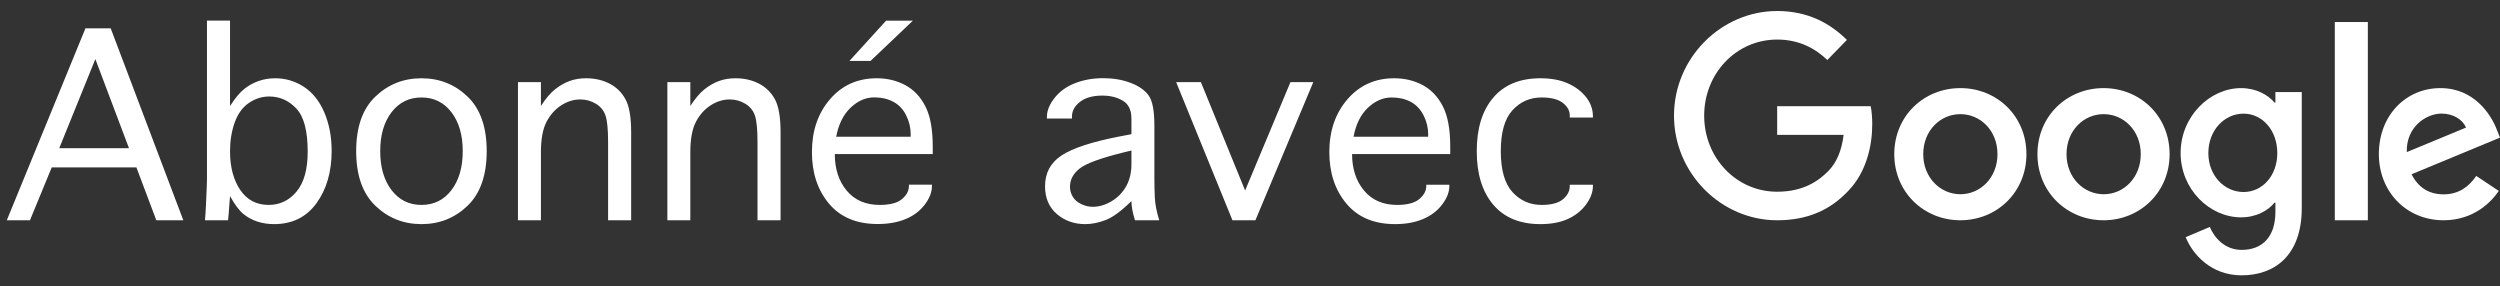 <?xml version="1.0" encoding="UTF-8"?>
<svg width="227px" height="26px" viewBox="0 0 227 26" version="1.1" xmlns="http://www.w3.org/2000/svg" xmlns:xlink="http://www.w3.org/1999/xlink">
    <rect x="0" y="0" width="227" height="26" fill="#333333" stroke="none"/>
    <!-- Generator: Sketch 51.3 (57544) - http://www.bohemiancoding.com/sketch -->
    <title>SwG-TR-WOB</title>
    <desc>Created with Sketch.</desc>
    <defs></defs>
    <g id="SwG-TR-WOB" stroke="none" stroke-width="1" fill="none" fill-rule="evenodd">
        <path d="M2.72,20 L0.617,20 L7.76,2.57 L10.051,2.57 L16.646,20 L14.193,20 L12.387,15.202 L4.696,15.202 L2.72,20 Z M5.379,13.459 L11.713,13.459 L8.658,5.364 L5.379,13.459 Z M20.706,20 L18.613,20 C18.649,19.587 18.68,19.085 18.707,18.495 C18.734,17.905 18.755,17.423 18.77,17.049 C18.785,16.674 18.793,16.421 18.793,16.289 L18.793,1.87 L20.886,1.87 L20.886,9.632 C21.341,8.919 21.77,8.403 22.171,8.082 C22.572,7.762 23.009,7.519 23.483,7.354 C23.956,7.19 24.456,7.107 24.983,7.107 C25.935,7.107 26.808,7.368 27.602,7.889 C28.396,8.41 29.012,9.187 29.453,10.221 C29.893,11.254 30.113,12.414 30.113,13.702 C30.113,15.607 29.653,17.191 28.734,18.455 C27.815,19.718 26.531,20.35 24.884,20.35 C24.345,20.35 23.839,20.273 23.366,20.117 C22.893,19.961 22.47,19.732 22.099,19.429 C21.728,19.127 21.323,18.586 20.886,17.808 L20.814,18.715 C20.784,19.218 20.748,19.647 20.706,20 Z M20.886,13.729 C20.886,15.154 21.193,16.324 21.807,17.237 C22.421,18.151 23.282,18.607 24.39,18.607 C25.408,18.607 26.254,18.203 26.928,17.395 C27.602,16.586 27.939,15.376 27.939,13.765 C27.939,11.884 27.594,10.58 26.906,9.852 C26.217,9.124 25.396,8.761 24.444,8.761 C23.779,8.761 23.159,8.96 22.584,9.358 C22.009,9.756 21.582,10.351 21.304,11.141 C21.025,11.932 20.886,12.795 20.886,13.729 Z M38.271,20.35 C36.636,20.35 35.239,19.793 34.08,18.679 C32.921,17.565 32.341,15.912 32.341,13.72 C32.341,11.534 32.921,9.885 34.08,8.774 C35.239,7.663 36.636,7.107 38.271,7.107 C39.906,7.107 41.302,7.663 42.458,8.774 C43.614,9.885 44.192,11.534 44.192,13.72 C44.192,15.912 43.614,17.565 42.458,18.679 C41.302,19.793 39.906,20.35 38.271,20.35 Z M38.271,18.607 C39.397,18.607 40.303,18.16 40.989,17.264 C41.674,16.369 42.017,15.187 42.017,13.72 C42.017,12.258 41.674,11.082 40.989,10.189 C40.303,9.297 39.397,8.85 38.271,8.85 C37.145,8.85 36.239,9.297 35.553,10.189 C34.867,11.082 34.524,12.258 34.524,13.72 C34.524,15.187 34.867,16.369 35.553,17.264 C36.239,18.16 37.145,18.607 38.271,18.607 Z M49.115,20 L47.031,20 L47.031,7.458 L49.115,7.458 L49.115,9.623 C49.558,8.94 49.988,8.434 50.404,8.105 C50.821,7.775 51.255,7.527 51.707,7.359 C52.159,7.191 52.664,7.107 53.221,7.107 C54.006,7.107 54.711,7.268 55.337,7.588 C55.963,7.909 56.448,8.382 56.792,9.008 C57.137,9.634 57.309,10.635 57.309,12.013 L57.309,20 L55.215,20 L55.215,12.911 C55.215,11.791 55.141,10.996 54.991,10.526 C54.841,10.056 54.549,9.689 54.115,9.425 C53.681,9.162 53.209,9.03 52.7,9.03 C52.089,9.03 51.506,9.21 50.952,9.569 C50.398,9.929 49.954,10.43 49.618,11.074 C49.283,11.718 49.115,12.639 49.115,13.837 L49.115,20 Z M62.681,20 L60.597,20 L60.597,7.458 L62.681,7.458 L62.681,9.623 C63.125,8.94 63.554,8.434 63.971,8.105 C64.387,7.775 64.821,7.527 65.273,7.359 C65.726,7.191 66.23,7.107 66.787,7.107 C67.572,7.107 68.277,7.268 68.903,7.588 C69.529,7.909 70.014,8.382 70.359,9.008 C70.703,9.634 70.875,10.635 70.875,12.013 L70.875,20 L68.782,20 L68.782,12.911 C68.782,11.791 68.707,10.996 68.557,10.526 C68.407,10.056 68.115,9.689 67.681,9.425 C67.247,9.162 66.775,9.03 66.266,9.03 C65.655,9.03 65.073,9.21 64.519,9.569 C63.965,9.929 63.52,10.43 63.185,11.074 C62.849,11.718 62.681,12.639 62.681,13.837 L62.681,20 Z M82.528,16.766 L84.621,16.766 L84.621,16.891 C84.621,17.448 84.4,18.016 83.956,18.594 C83.513,19.172 82.929,19.608 82.204,19.901 C81.48,20.195 80.644,20.341 79.698,20.341 C77.781,20.341 76.306,19.724 75.273,18.491 C74.24,17.257 73.723,15.696 73.723,13.81 C73.723,11.881 74.27,10.282 75.363,9.012 C76.456,7.742 77.871,7.107 79.608,7.107 C80.554,7.107 81.414,7.313 82.187,7.723 C82.959,8.133 83.57,8.774 84.019,9.646 C84.469,10.517 84.693,11.737 84.693,13.307 L84.693,13.989 L75.799,13.989 C75.799,15.337 76.16,16.444 76.881,17.309 C77.603,18.175 78.602,18.607 79.878,18.607 C80.806,18.607 81.48,18.431 81.899,18.077 C82.318,17.724 82.528,17.329 82.528,16.891 L82.528,16.766 Z M75.924,12.417 L82.69,12.417 L82.69,12.166 C82.69,11.585 82.552,11.019 82.276,10.468 C82.001,9.917 81.613,9.508 81.113,9.241 C80.613,8.975 80.039,8.841 79.392,8.841 C78.608,8.841 77.888,9.154 77.232,9.78 C76.576,10.406 76.14,11.285 75.924,12.417 Z M77.128,5.535 L80.453,1.879 L82.887,1.879 L79.042,5.535 L77.128,5.535 Z M103.057,20 C102.842,19.323 102.734,18.742 102.734,18.257 C101.817,19.161 101.036,19.736 100.389,19.982 C99.742,20.228 99.122,20.35 98.529,20.35 C97.535,20.35 96.68,20.045 95.964,19.434 C95.248,18.823 94.89,17.982 94.89,16.909 C94.89,15.699 95.395,14.765 96.404,14.106 C97.414,13.447 99.149,12.878 101.611,12.399 L102.734,12.184 L102.734,10.764 C102.734,9.997 102.475,9.458 101.957,9.147 C101.439,8.835 100.817,8.68 100.092,8.68 C99.224,8.68 98.547,8.87 98.062,9.25 C97.577,9.631 97.334,10.075 97.334,10.584 L97.334,10.764 L95.061,10.764 L95.061,10.602 C95.061,10.045 95.295,9.472 95.762,8.882 C96.229,8.292 96.851,7.847 97.626,7.548 C98.402,7.248 99.251,7.098 100.173,7.098 C101.084,7.098 101.913,7.241 102.662,7.525 C103.411,7.81 103.957,8.193 104.302,8.675 C104.646,9.157 104.818,10.063 104.818,11.393 L104.818,16.271 C104.818,16.805 104.832,17.365 104.859,17.952 C104.886,18.539 105.019,19.221 105.258,20 L103.057,20 Z M102.734,13.666 L102.105,13.819 C99.985,14.34 98.629,14.832 98.039,15.297 C97.449,15.761 97.154,16.313 97.154,16.954 C97.154,17.284 97.241,17.591 97.415,17.875 C97.589,18.16 97.848,18.381 98.192,18.54 C98.537,18.699 98.879,18.778 99.221,18.778 C99.802,18.778 100.375,18.607 100.941,18.266 C101.507,17.925 101.948,17.469 102.262,16.9 C102.577,16.331 102.734,15.67 102.734,14.915 L102.734,13.666 Z M111.907,20 L106.795,7.458 L109.041,7.458 L113.057,17.296 L117.172,7.458 L119.247,7.458 L113.991,20 L111.907,20 Z M129.507,16.775 L131.601,16.775 L131.601,16.891 C131.601,17.442 131.379,18.007 130.936,18.585 C130.493,19.163 129.909,19.602 129.184,19.901 C128.459,20.201 127.624,20.35 126.677,20.35 C124.772,20.35 123.301,19.732 122.261,18.495 C121.222,17.258 120.703,15.696 120.703,13.81 C120.703,11.881 121.252,10.282 122.351,9.012 C123.45,7.742 124.862,7.107 126.587,7.107 C127.54,7.107 128.402,7.313 129.175,7.723 C129.947,8.133 130.558,8.776 131.008,9.65 C131.457,10.524 131.681,11.74 131.681,13.298 L131.681,13.989 L122.769,13.989 C122.769,15.331 123.131,16.436 123.856,17.305 C124.581,18.173 125.581,18.607 126.857,18.607 C127.779,18.607 128.452,18.429 128.874,18.073 C129.296,17.716 129.507,17.323 129.507,16.891 L129.507,16.775 Z M122.904,12.417 L129.678,12.417 L129.678,12.175 C129.678,11.588 129.537,11.019 129.256,10.468 C128.974,9.917 128.586,9.509 128.092,9.246 C127.598,8.982 127.022,8.85 126.363,8.85 C125.584,8.85 124.865,9.162 124.206,9.785 C123.548,10.408 123.113,11.285 122.904,12.417 Z M142.535,16.775 L144.637,16.775 L144.637,16.891 C144.637,17.448 144.426,18.011 144.004,18.58 C143.581,19.149 143.027,19.587 142.341,19.892 C141.656,20.198 140.831,20.35 139.866,20.35 C138.015,20.35 136.59,19.763 135.59,18.589 C134.589,17.415 134.089,15.792 134.089,13.72 C134.089,11.654 134.589,10.035 135.59,8.864 C136.59,7.693 138.015,7.107 139.866,7.107 C140.831,7.107 141.656,7.259 142.341,7.561 C143.027,7.864 143.581,8.278 144.004,8.805 C144.426,9.333 144.637,9.92 144.637,10.566 L144.637,10.674 L142.535,10.674 L142.535,10.566 C142.559,10.111 142.359,9.711 141.937,9.367 C141.515,9.023 140.86,8.85 139.974,8.85 C138.926,8.85 138.047,9.235 137.337,10.005 C136.627,10.775 136.272,12.013 136.272,13.72 C136.272,15.433 136.627,16.676 137.337,17.448 C138.047,18.221 138.926,18.607 139.974,18.607 C140.86,18.607 141.509,18.435 141.919,18.091 C142.329,17.746 142.535,17.347 142.535,16.891 L142.535,16.775 Z" id="Abonné-avec" fill="#FFFFFF"></path>
        <g id="Group" transform="translate(152, 1)" fill="#FFFFFF" fill-rule="nonzero">
            <path d="M9.367,19 C4.277,19 0,14.735 0,9.5 C0,4.265 4.277,0 9.367,0 C12.185,0 14.19,1.133 15.698,2.622 L13.922,4.449 C12.84,3.408 11.372,2.592 9.367,2.592 C5.646,2.592 2.739,5.673 2.739,9.5 C2.739,13.327 5.646,16.408 9.367,16.408 C11.778,16.408 13.148,15.408 14.031,14.51 C14.755,13.765 15.222,12.704 15.4,11.245 L9.367,11.245 L9.367,8.643 L17.861,8.643 C17.95,9.102 18,9.663 18,10.265 C18,12.214 17.484,14.622 15.817,16.337 C14.19,18.071 12.126,19 9.367,19 Z" id="Shape"></path>
            <path d="M32,13 C32,16.456 29.31,19 26,19 C22.69,19 20,16.456 20,13 C20,9.524 22.69,7 26,7 C29.31,7 32,9.524 32,13 Z M29.371,13 C29.371,10.836 27.807,9.364 26,9.364 C24.193,9.364 22.629,10.846 22.629,13 C22.629,15.134 24.193,16.636 26,16.636 C27.807,16.636 29.371,15.144 29.371,13 Z" id="Shape"></path>
            <path d="M45,13 C45,16.456 42.31,19 39,19 C35.701,19 33,16.456 33,13 C33,9.524 35.69,7 39,7 C42.31,7 45,9.524 45,13 Z M42.381,13 C42.381,10.836 40.817,9.364 39.01,9.364 C37.203,9.364 35.64,10.846 35.64,13 C35.64,15.134 37.203,16.636 39.01,16.636 C40.817,16.646 42.381,15.144 42.381,13 Z" id="Shape"></path>
            <path d="M57,7.362 L57,17.893 C57,22.229 54.501,24 51.543,24 C48.757,24 47.091,22.092 46.46,20.535 L48.652,19.606 C49.044,20.565 50.002,21.69 51.543,21.69 C53.439,21.69 54.607,20.486 54.607,18.245 L54.607,17.404 L54.52,17.404 C53.956,18.118 52.864,18.735 51.495,18.735 C48.623,18.735 46,16.18 46,12.892 C46,9.584 48.633,7 51.495,7 C52.864,7 53.956,7.626 54.52,8.311 L54.607,8.311 L54.607,7.362 L57,7.362 Z M54.779,12.902 C54.779,10.836 53.429,9.32 51.715,9.32 C49.973,9.32 48.518,10.827 48.518,12.902 C48.518,14.947 49.973,16.435 51.715,16.435 C53.429,16.435 54.779,14.947 54.779,12.902 Z" id="Shape"></path>
            <polygon id="Shape" points="63 1 63 19 60 19 60 1"></polygon>
            <path d="M72.844,14.973 L74.89,16.336 C74.228,17.317 72.634,19 69.876,19 C66.457,19 64,16.366 64,13 C64,9.434 66.487,7 69.585,7 C72.704,7 74.228,9.474 74.729,10.816 L75,11.497 L66.968,14.823 C67.58,16.025 68.542,16.646 69.886,16.646 C71.23,16.646 72.162,15.975 72.844,14.973 Z M66.537,12.81 L71.912,10.586 C71.611,9.835 70.728,9.314 69.675,9.314 C68.332,9.314 66.467,10.496 66.537,12.81 Z" id="Shape"></path>
        </g>
    </g>
</svg>